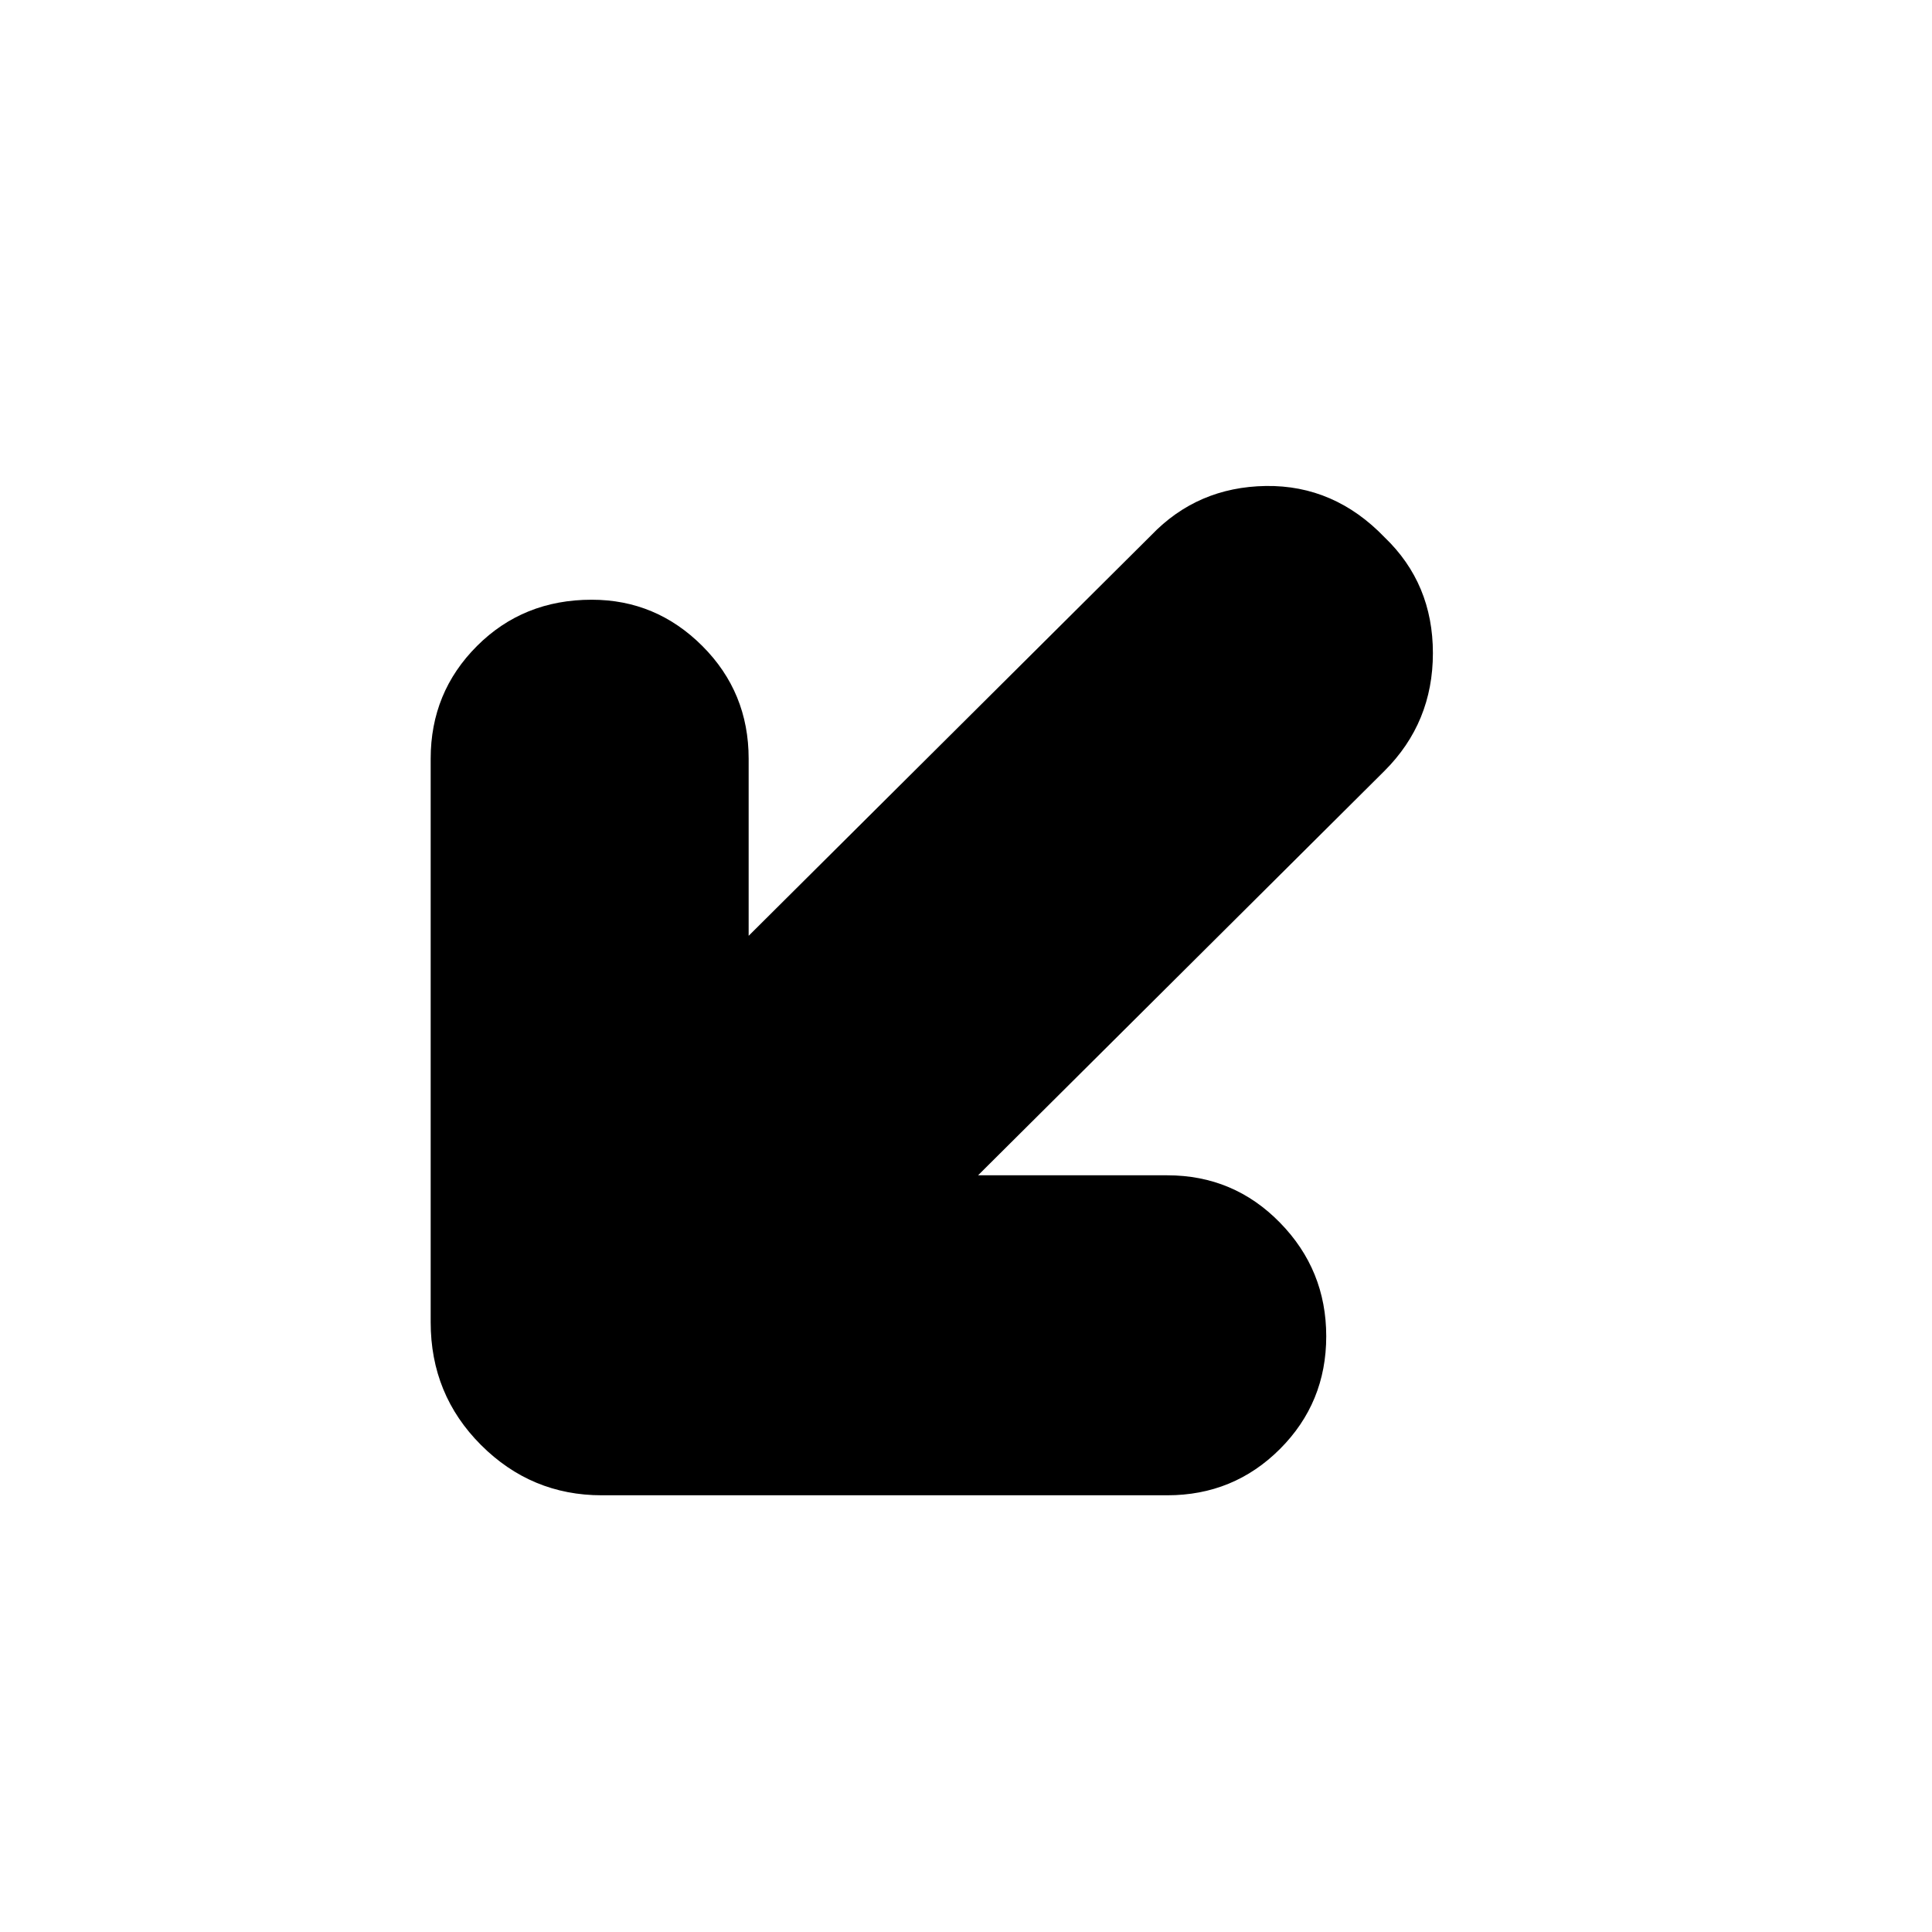 <svg xmlns="http://www.w3.org/2000/svg" height="24" width="24"><path d="M7.475 18.575Q6.6 18.575 5.975 17.95Q5.35 17.325 5.35 16.425V9.425Q5.35 8.6 5.925 8.025Q6.5 7.45 7.35 7.45Q8.15 7.45 8.725 8.025Q9.3 8.6 9.3 9.425V11.625L14.3 6.65Q14.875 6.05 15.725 6.037Q16.575 6.025 17.2 6.675Q17.8 7.25 17.8 8.113Q17.8 8.975 17.2 9.575L12.15 14.6H14.5Q15.325 14.6 15.9 15.188Q16.475 15.775 16.475 16.6Q16.475 17.425 15.9 18Q15.325 18.575 14.5 18.575Z"/></svg>